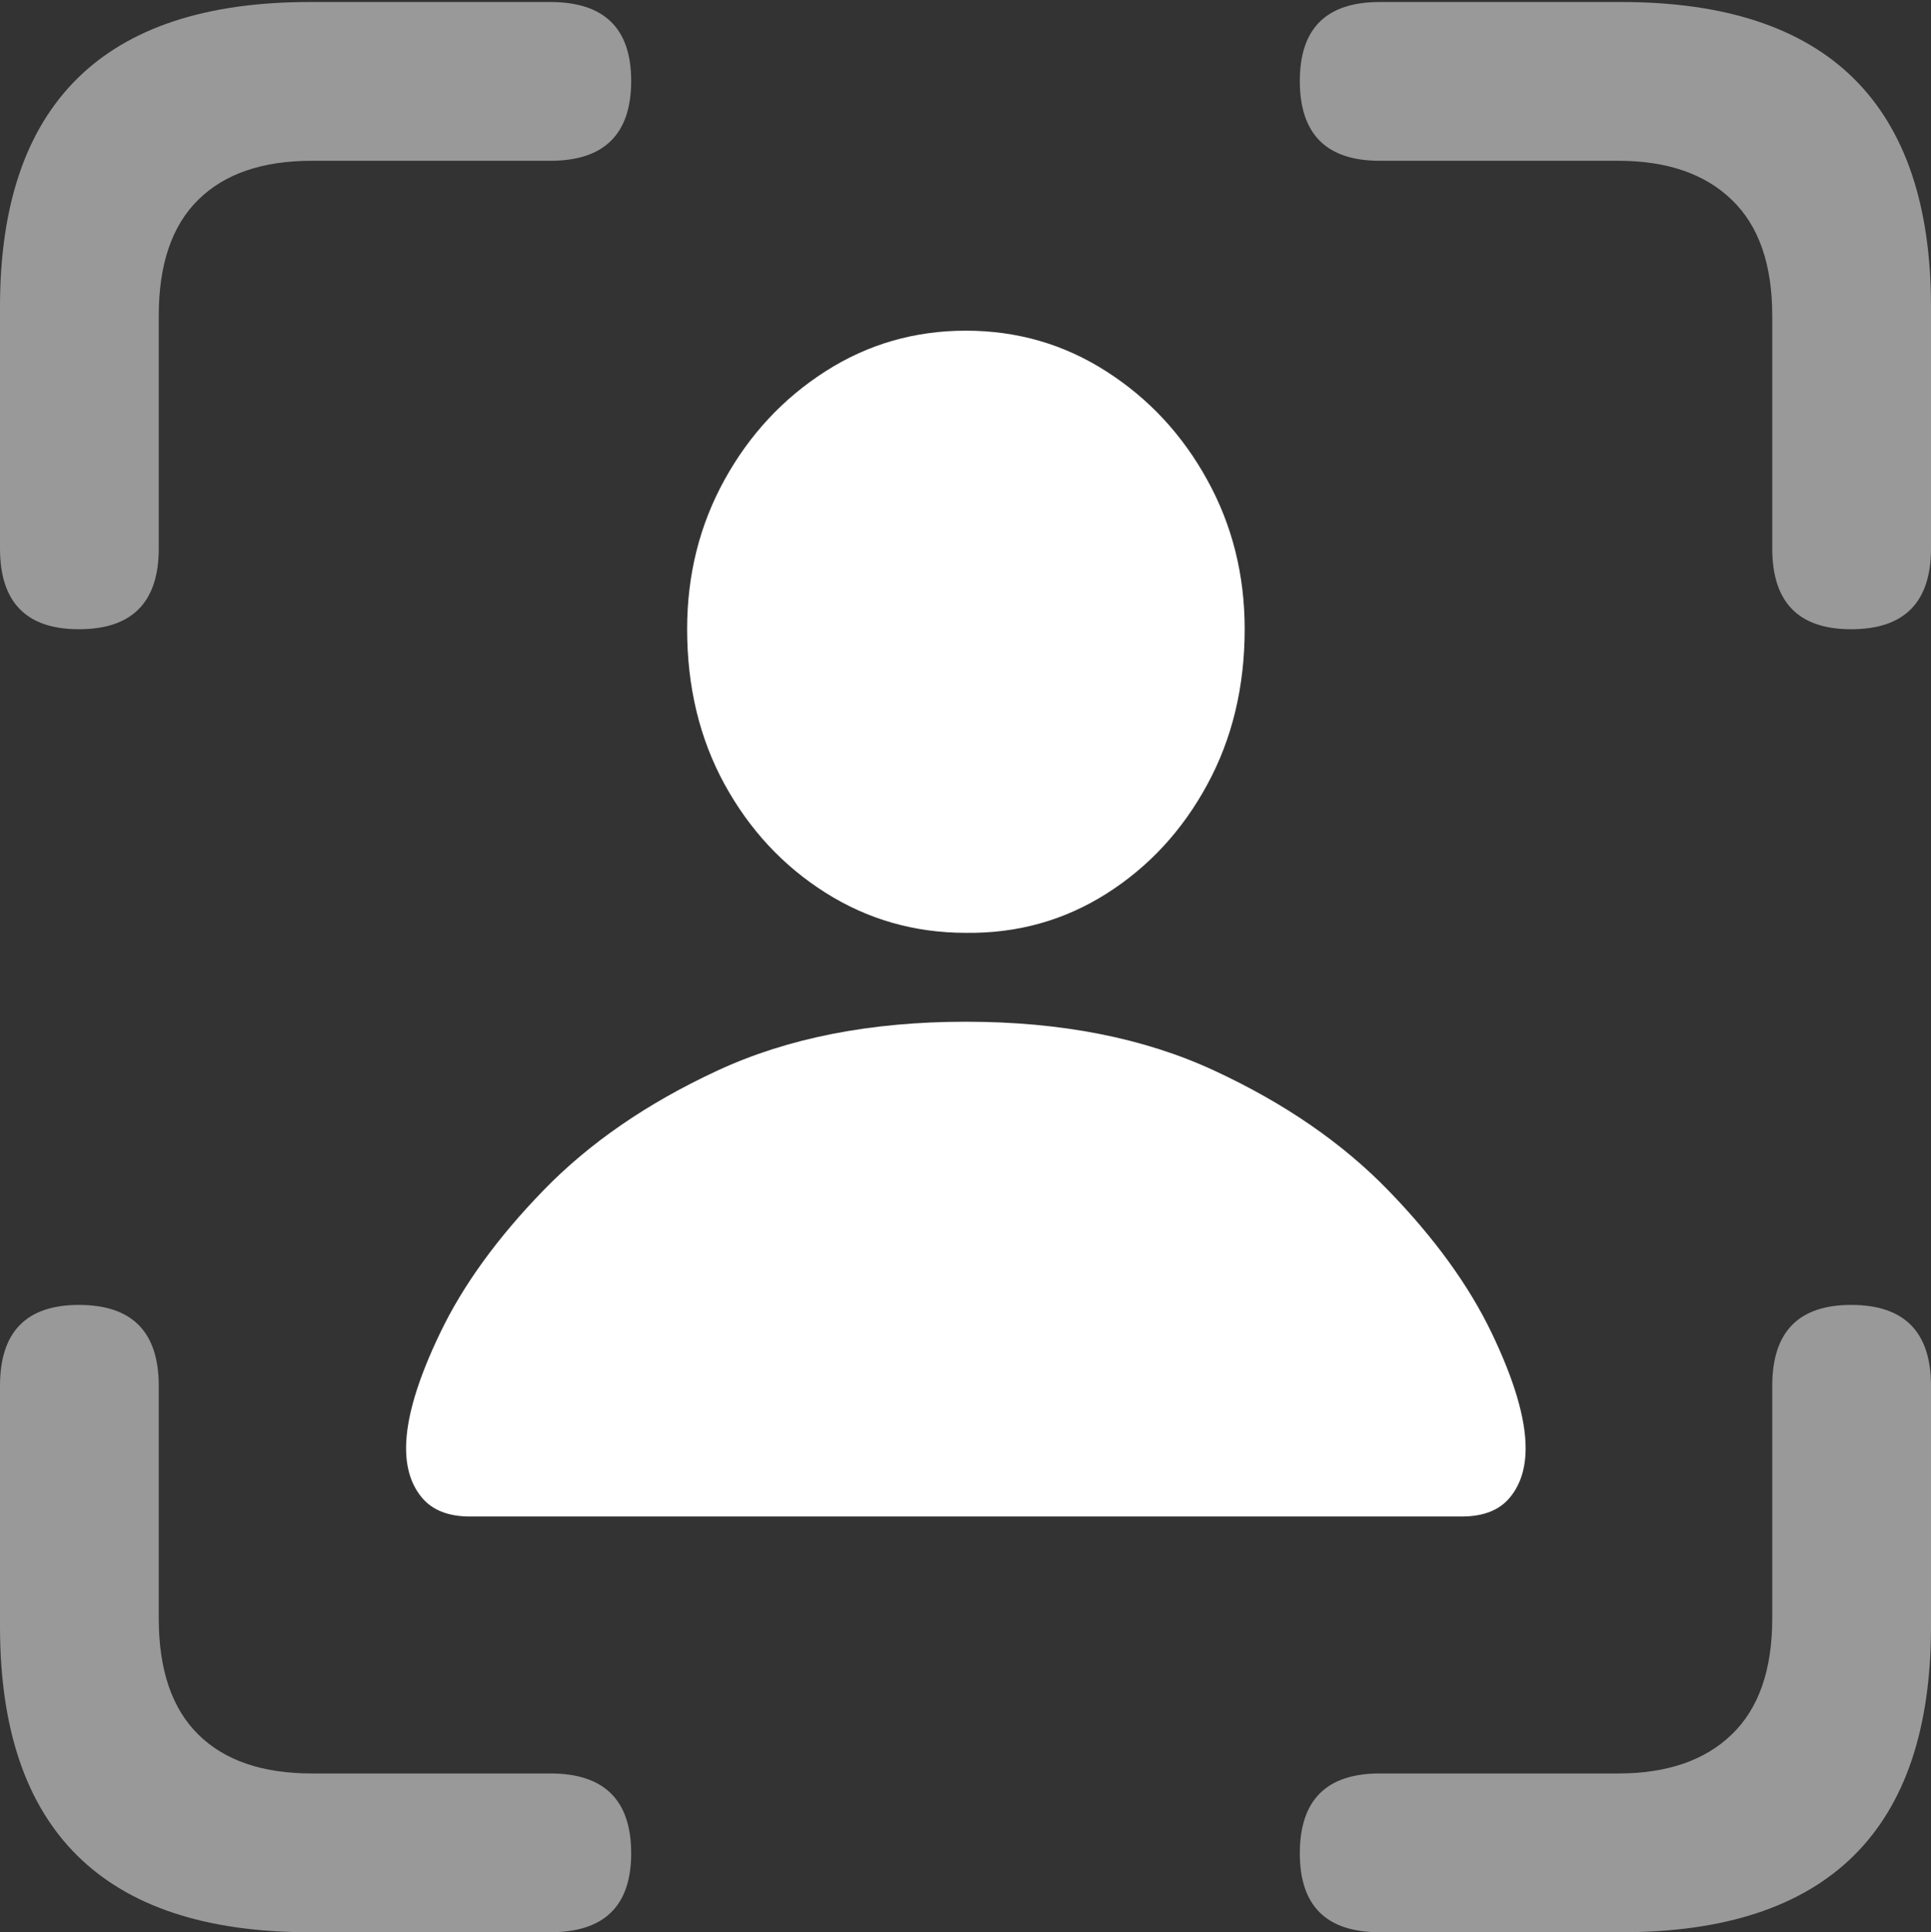 <?xml version="1.0" encoding="UTF-8"?>
<!--Generator: Apple Native CoreSVG 175.5-->
<!DOCTYPE svg
PUBLIC "-//W3C//DTD SVG 1.1//EN"
       "http://www.w3.org/Graphics/SVG/1.1/DTD/svg11.dtd">
<svg version="1.1" xmlns="http://www.w3.org/2000/svg" xmlns:xlink="http://www.w3.org/1999/xlink" width="19.121" height="19.131">
 <rect width="100%" height="100%" fill="#333333" stroke="none"/>
 <g>
  <rect height="19.131" opacity="0" width="19.121" x="0" y="0"/>
  <path d="M0.781 6.23Q1.572 6.23 1.572 5.43L1.572 3.125Q1.572 2.363 1.963 1.978Q2.354 1.592 3.086 1.592L5.449 1.592Q6.25 1.592 6.25 0.801Q6.25 0.02 5.449 0.02L3.066 0.02Q1.533 0.02 0.767 0.776Q0 1.533 0 3.037L0 5.43Q0 6.23 0.781 6.23ZM18.33 6.23Q19.121 6.23 19.121 5.43L19.121 3.037Q19.121 1.533 18.355 0.776Q17.588 0.02 16.055 0.02L13.662 0.02Q12.871 0.02 12.871 0.801Q12.871 1.592 13.662 1.592L16.025 1.592Q16.748 1.592 17.148 1.978Q17.549 2.363 17.549 3.125L17.549 5.43Q17.549 6.23 18.33 6.23ZM3.066 19.131L5.449 19.131Q6.25 19.131 6.25 18.35Q6.25 17.559 5.449 17.559L3.086 17.559Q2.354 17.559 1.963 17.173Q1.572 16.787 1.572 16.025L1.572 13.721Q1.572 12.92 0.781 12.92Q0 12.92 0 13.721L0 16.104Q0 17.617 0.767 18.374Q1.533 19.131 3.066 19.131ZM13.662 19.131L16.055 19.131Q17.588 19.131 18.355 18.374Q19.121 17.617 19.121 16.104L19.121 13.721Q19.121 12.92 18.33 12.92Q17.549 12.92 17.549 13.721L17.549 16.025Q17.549 16.787 17.148 17.173Q16.748 17.559 16.025 17.559L13.662 17.559Q12.871 17.559 12.871 18.35Q12.871 19.131 13.662 19.131Z" fill="rgba(255,255,255,0.5)"/>
  <path d="M4.655 15.015L14.473 15.015Q14.796 15.015 14.951 14.827Q15.107 14.639 15.107 14.338Q15.107 13.898 14.769 13.194Q14.43 12.49 13.748 11.787Q13.066 11.083 12.024 10.6Q10.982 10.116 9.564 10.116Q8.146 10.116 7.104 10.6Q6.062 11.083 5.38 11.787Q4.698 12.49 4.36 13.194Q4.021 13.898 4.021 14.338Q4.021 14.639 4.177 14.827Q4.333 15.015 4.655 15.015ZM9.564 9.236Q10.327 9.246 10.955 8.849Q11.584 8.451 11.954 7.769Q12.325 7.087 12.325 6.228Q12.325 5.422 11.954 4.751Q11.584 4.079 10.955 3.677Q10.327 3.274 9.564 3.274Q8.802 3.274 8.173 3.677Q7.545 4.079 7.174 4.751Q6.804 5.422 6.804 6.228Q6.804 7.087 7.174 7.764Q7.545 8.441 8.173 8.838Q8.802 9.236 9.564 9.236Z" fill="#ffffff"/>
 </g>
</svg>
